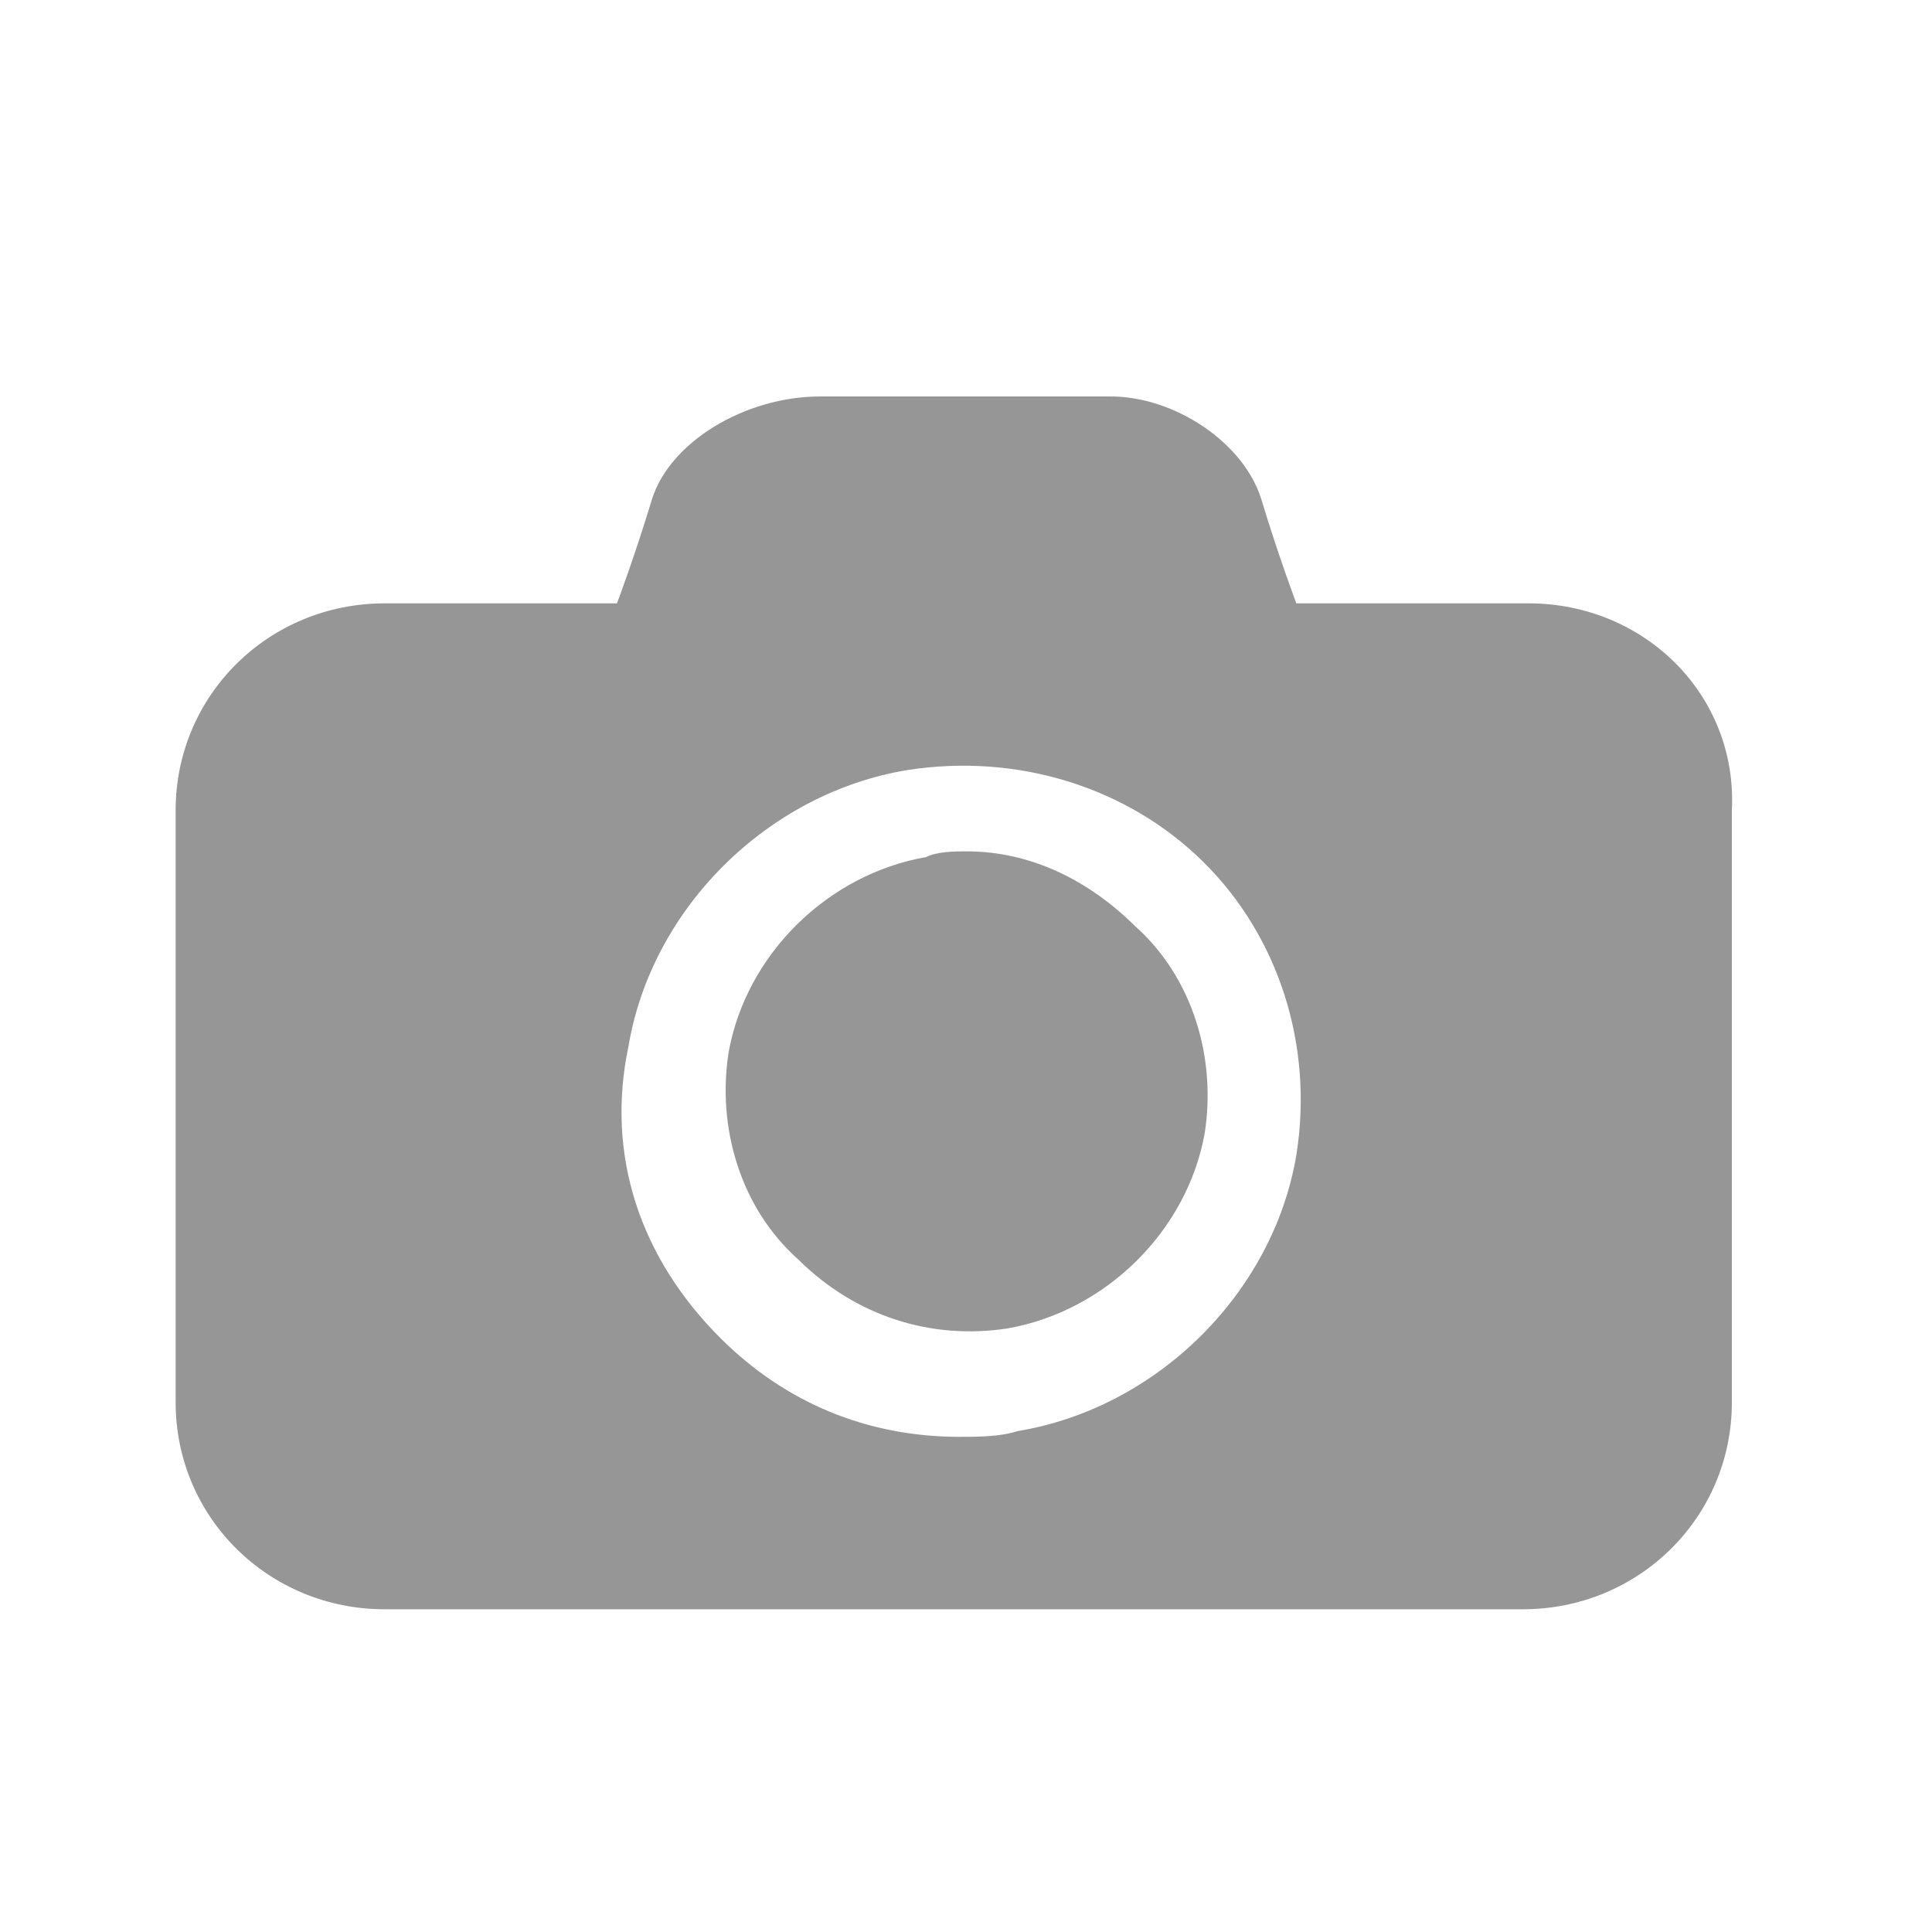 <?xml version="1.0" encoding="UTF-8" standalone="no"?>
<svg width="44px" height="44px" viewBox="0 0 44 44" version="1.1" xmlns="http://www.w3.org/2000/svg" xmlns:xlink="http://www.w3.org/1999/xlink">
    <defs></defs>
    <g stroke="none" stroke-width="1" fill="none" fill-rule="evenodd">
        <g fill="#969696">
            <path d="M34.813,13.741 L29.523,13.741 C29.523,13.741 29.127,12.694 28.73,11.385 C28.333,10.076 26.746,9.029 25.291,9.029 L19.473,9.029 L18.679,9.029 C16.96,9.029 15.241,10.076 14.844,11.385 C14.447,12.694 14.051,13.741 14.051,13.741 L8.761,13.741 C6.116,13.741 4,15.836 4,18.454 L4,31.938 C4,34.556 6.116,36.65 8.761,36.65 L28.069,36.65 L34.681,36.65 C37.326,36.65 39.442,34.556 39.442,31.938 L39.442,18.454 C39.574,15.836 37.458,13.741 34.813,13.741 L34.813,13.741 L34.813,13.741 L34.813,13.741 Z M29.523,26.309 C28.994,29.45 26.349,32.069 23.176,32.592 C22.779,32.723 22.25,32.723 21.853,32.723 C19.737,32.723 17.886,31.938 16.431,30.498 C14.58,28.665 13.786,26.309 14.315,23.821 C14.844,20.679 17.489,18.061 20.663,17.538 C23.176,17.145 25.688,17.93 27.407,19.632 C29.127,21.334 29.92,23.821 29.523,26.309 L29.523,26.309 L29.523,26.309 L29.523,26.309 Z M22.015,19.389 C21.75,19.389 21.353,19.389 21.089,19.52 C18.841,19.913 16.989,21.745 16.593,23.971 C16.328,25.673 16.857,27.505 18.18,28.684 C19.502,29.993 21.221,30.516 22.94,30.255 C25.189,29.862 27.04,28.029 27.437,25.804 C27.701,24.102 27.172,22.269 25.85,21.091 C24.792,20.044 23.469,19.389 22.015,19.389 L22.015,19.389 L22.015,19.389 Z"></path>
        </g>
    </g>
</svg>